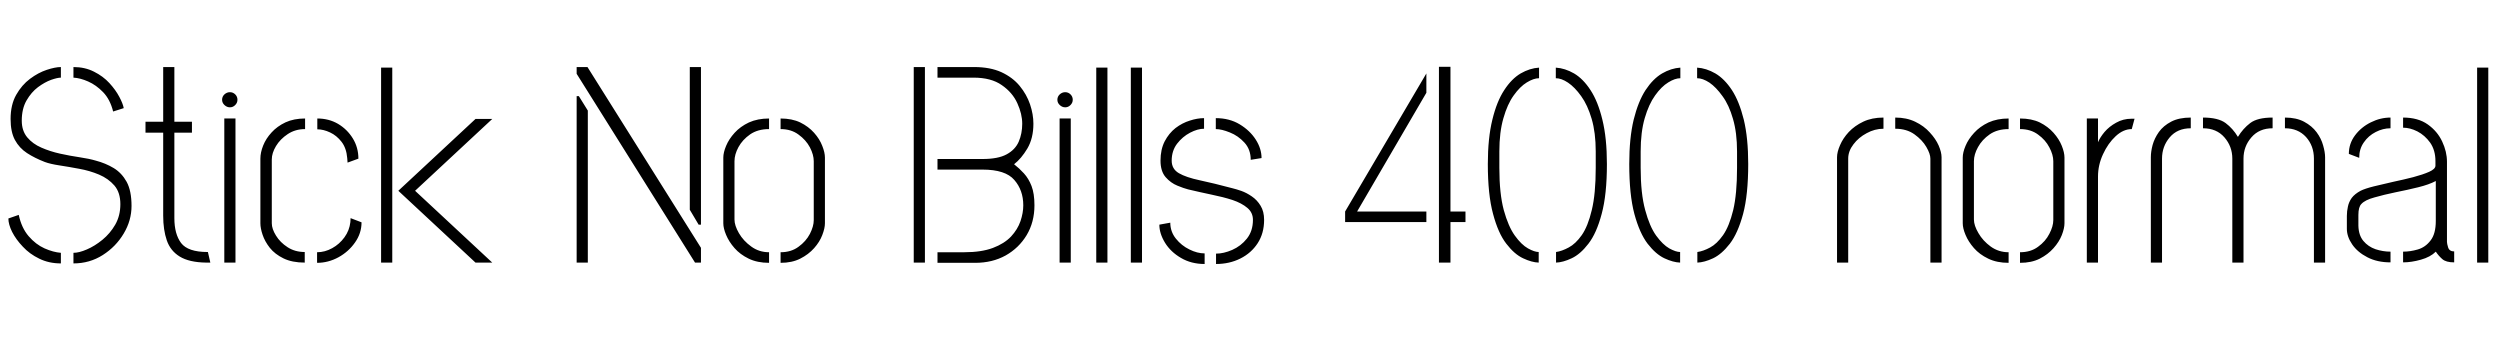 <svg xmlns="http://www.w3.org/2000/svg" xmlns:xlink="http://www.w3.org/1999/xlink" width="214.776" height="30.048"><path fill="black" d="M6.31 22.63L6.31 22.63L6.31 21.72Q6.79 21.72 7.46 21.43Q8.14 21.14 8.80 20.60Q9.46 20.06 9.90 19.30Q10.34 18.53 10.34 17.54L10.34 17.54Q10.34 16.54 9.83 15.94Q9.31 15.34 8.51 15.00Q7.70 14.66 6.80 14.50Q5.90 14.33 5.11 14.21Q4.32 14.09 3.86 13.92L3.86 13.92Q2.98 13.58 2.32 13.15Q1.66 12.72 1.28 12.02Q0.91 11.33 0.91 10.22L0.91 10.22Q0.91 9.00 1.39 8.15Q1.87 7.30 2.58 6.77Q3.29 6.24 4.02 6Q4.75 5.76 5.23 5.76L5.23 5.76L5.23 6.67Q4.94 6.67 4.39 6.86Q3.84 7.06 3.26 7.49Q2.69 7.92 2.28 8.63Q1.87 9.34 1.87 10.37L1.87 10.37Q1.87 11.23 2.34 11.80Q2.81 12.36 3.55 12.68Q4.30 13.01 5.16 13.20Q6.02 13.39 6.84 13.51Q7.66 13.63 8.23 13.80L8.23 13.80Q9.07 14.02 9.77 14.44Q10.46 14.86 10.88 15.62Q11.30 16.39 11.30 17.69L11.30 17.69Q11.30 18.94 10.63 20.06Q9.96 21.19 8.83 21.91Q7.70 22.63 6.31 22.63ZM5.23 21.72L5.23 22.63Q4.20 22.63 3.37 22.22Q2.54 21.82 1.96 21.19Q1.37 20.57 1.04 19.92Q0.72 19.27 0.72 18.77L0.72 18.77L1.61 18.46Q1.85 19.58 2.46 20.29Q3.07 21 3.83 21.34Q4.58 21.67 5.23 21.72L5.23 21.72ZM10.63 9.29L9.72 9.58Q9.46 8.54 8.86 7.92Q8.26 7.30 7.57 7.00Q6.89 6.70 6.31 6.67L6.31 6.67L6.31 5.76Q7.30 5.76 8.08 6.16Q8.86 6.55 9.40 7.14Q9.94 7.73 10.25 8.32Q10.56 8.90 10.63 9.29L10.63 9.29ZM18.07 22.56L17.71 22.56Q16.25 22.54 15.44 22.04Q14.64 21.55 14.33 20.65Q14.02 19.75 14.02 18.53L14.02 18.53L14.02 11.40L12.50 11.40L12.50 10.46L14.02 10.46L14.02 5.76L14.98 5.76L14.98 10.46L16.49 10.46L16.49 11.40L14.98 11.40L14.98 18.74Q14.98 20.11 15.56 20.88Q16.15 21.65 17.83 21.65L17.83 21.65L17.86 21.65L18.07 22.56ZM20.23 22.56L19.27 22.56L19.27 10.18L20.23 10.18L20.23 22.56ZM19.75 9.22L19.75 9.22Q19.49 9.22 19.28 9.02Q19.08 8.83 19.08 8.57L19.08 8.57Q19.08 8.30 19.28 8.11Q19.49 7.92 19.75 7.92L19.75 7.92Q20.02 7.92 20.21 8.11Q20.40 8.30 20.40 8.57L20.40 8.57Q20.40 8.83 20.21 9.02Q20.02 9.22 19.75 9.22ZM26.18 21.65L26.18 22.56Q25.10 22.56 24.36 22.20Q23.62 21.84 23.18 21.29Q22.75 20.74 22.56 20.17Q22.37 19.61 22.37 19.18L22.37 19.18L22.37 13.63Q22.37 13.10 22.61 12.50Q22.85 11.90 23.33 11.38Q23.81 10.85 24.53 10.51Q25.25 10.18 26.21 10.18L26.21 10.18L26.21 11.09Q25.37 11.09 24.72 11.52Q24.07 11.95 23.71 12.55Q23.35 13.15 23.35 13.70L23.35 13.70L23.35 19.18Q23.35 19.66 23.71 20.24Q24.07 20.83 24.71 21.24Q25.34 21.65 26.18 21.65L26.18 21.65ZM27.24 22.58L27.24 22.58L27.24 21.67Q27.91 21.67 28.54 21.32Q29.16 20.98 29.59 20.39Q30.02 19.80 30.10 19.08L30.10 19.08L30.12 18.74L31.06 19.10Q31.06 20.04 30.50 20.83Q29.95 21.62 29.08 22.10Q28.20 22.58 27.24 22.58ZM30.79 13.63L29.86 13.97L29.83 13.58Q29.76 12.72 29.34 12.18Q28.92 11.64 28.36 11.38Q27.79 11.11 27.26 11.11L27.26 11.11L27.26 10.18Q28.25 10.18 29.04 10.64Q29.83 11.11 30.31 11.89Q30.79 12.67 30.79 13.63L30.79 13.63ZM42.29 22.56L40.85 22.56L34.22 16.39L40.85 10.22L42.29 10.22L35.66 16.39L42.29 22.56ZM33.70 22.56L32.74 22.56L32.74 5.81L33.70 5.81L33.70 22.56ZM60.22 22.56L59.71 22.56L49.54 6.34L49.54 5.76L50.47 5.76L60.22 21.29L60.22 22.56ZM50.50 22.56L49.54 22.56L49.54 8.26L49.73 8.26L50.50 9.50L50.50 22.56ZM60.22 19.30L60.02 19.30L59.26 18.02L59.26 5.76L60.22 5.76L60.22 19.30ZM66.07 21.67L66.07 22.58Q65.06 22.58 64.32 22.22Q63.58 21.86 63.10 21.31Q62.62 20.76 62.38 20.18Q62.14 19.61 62.14 19.18L62.14 19.18L62.14 13.54Q62.14 13.10 62.38 12.53Q62.62 11.95 63.11 11.41Q63.60 10.87 64.34 10.52Q65.09 10.18 66.07 10.18L66.07 10.18L66.07 11.09Q65.11 11.09 64.45 11.54Q63.79 12.00 63.44 12.64Q63.10 13.27 63.10 13.85L63.10 13.85L63.10 18.86Q63.10 19.37 63.48 20.03Q63.86 20.69 64.54 21.18Q65.21 21.67 66.07 21.67L66.07 21.67ZM67.06 22.58L67.06 22.58L67.06 21.67Q67.97 21.67 68.60 21.20Q69.24 20.74 69.58 20.09Q69.91 19.44 69.91 18.91L69.91 18.91L69.91 13.85Q69.91 13.30 69.58 12.66Q69.24 12.02 68.60 11.56Q67.97 11.09 67.06 11.09L67.06 11.09L67.06 10.18Q68.04 10.18 68.75 10.52Q69.46 10.87 69.94 11.41Q70.42 11.95 70.64 12.53Q70.87 13.10 70.87 13.54L70.87 13.54L70.87 19.18Q70.87 19.61 70.64 20.20Q70.42 20.78 69.94 21.32Q69.46 21.86 68.75 22.22Q68.04 22.58 67.06 22.58ZM83.78 22.58L80.54 22.58L80.54 21.67L82.85 21.67Q84.31 21.67 85.30 21.30Q86.28 20.93 86.86 20.32Q87.43 19.70 87.67 19.00Q87.91 18.29 87.91 17.64L87.91 17.64Q87.91 16.34 87.14 15.46Q86.38 14.57 84.41 14.57L84.41 14.57L80.54 14.57L80.54 13.66L84.41 13.66Q85.75 13.66 86.48 13.26Q87.22 12.86 87.52 12.17Q87.82 11.47 87.82 10.63L87.82 10.63Q87.82 9.79 87.40 8.87Q86.98 7.94 86.06 7.31Q85.15 6.67 83.64 6.67L83.64 6.67L80.54 6.67L80.54 5.76L83.69 5.76Q85.06 5.76 86.03 6.20Q87 6.65 87.60 7.38Q88.20 8.11 88.49 8.96Q88.78 9.82 88.78 10.63L88.78 10.63Q88.78 11.88 88.26 12.76Q87.74 13.63 87.12 14.11L87.12 14.11Q87.58 14.47 87.97 14.90Q88.37 15.34 88.62 15.98Q88.87 16.63 88.87 17.64L88.87 17.64Q88.87 19.08 88.20 20.20Q87.53 21.31 86.39 21.95Q85.25 22.58 83.78 22.58L83.78 22.58ZM79.46 22.56L78.50 22.56L78.50 5.76L79.46 5.76L79.46 22.56ZM91.99 22.56L91.03 22.56L91.03 10.18L91.99 10.18L91.99 22.56ZM91.51 9.22L91.51 9.22Q91.25 9.22 91.04 9.02Q90.84 8.83 90.84 8.57L90.84 8.57Q90.84 8.30 91.04 8.11Q91.25 7.92 91.51 7.92L91.51 7.92Q91.78 7.92 91.97 8.11Q92.16 8.30 92.16 8.57L92.16 8.57Q92.16 8.83 91.97 9.02Q91.78 9.22 91.51 9.22ZM95.14 22.56L94.18 22.56L94.18 5.81L95.14 5.81L95.14 22.56ZM98.11 22.56L97.15 22.56L97.15 5.81L98.11 5.81L98.11 22.56ZM104.47 22.68L104.47 22.68L104.47 21.79Q105.12 21.79 105.86 21.47Q106.61 21.14 107.12 20.50Q107.64 19.85 107.64 18.89L107.64 18.89Q107.64 18.26 107.16 17.86Q106.68 17.45 105.88 17.18Q105.07 16.92 104.08 16.72Q103.08 16.51 102.07 16.27L102.07 16.27Q101.71 16.18 101.15 15.95Q100.58 15.72 100.14 15.22Q99.70 14.71 99.70 13.80L99.70 13.80Q99.70 12.84 100.06 12.14Q100.42 11.45 100.99 11.00Q101.57 10.56 102.22 10.36Q102.86 10.15 103.44 10.15L103.44 10.15L103.44 11.06Q102.89 11.06 102.24 11.40Q101.59 11.74 101.12 12.35Q100.66 12.96 100.66 13.80L100.66 13.80Q100.66 14.52 101.28 14.88Q101.90 15.24 103.08 15.49Q104.26 15.74 105.91 16.18L105.91 16.18Q106.20 16.25 106.64 16.40Q107.09 16.56 107.54 16.87Q108.00 17.18 108.30 17.68Q108.60 18.17 108.60 18.89L108.60 18.89Q108.60 20.04 108.05 20.89Q107.50 21.74 106.56 22.21Q105.62 22.68 104.47 22.68ZM103.49 21.77L103.49 22.68Q102.34 22.68 101.46 22.16Q100.58 21.65 100.09 20.86Q99.60 20.06 99.60 19.30L99.60 19.30L100.54 19.13Q100.54 19.90 101.02 20.50Q101.50 21.10 102.18 21.43Q102.86 21.77 103.49 21.77L103.49 21.77ZM108.38 13.58L107.45 13.73Q107.45 12.84 106.91 12.25Q106.37 11.66 105.66 11.38Q104.95 11.09 104.45 11.09L104.45 11.09L104.45 10.15Q105.62 10.15 106.50 10.68Q107.38 11.21 107.88 11.99Q108.38 12.77 108.38 13.58L108.38 13.58ZM124.61 22.56L123.62 22.56L123.62 5.74L124.61 5.74L124.61 18.17L125.90 18.17L125.90 19.08L124.61 19.08L124.61 22.56ZM122.54 19.08L115.56 19.08L115.56 18.17L122.54 6.31L122.54 7.97L116.59 18.17L122.54 18.17L122.54 19.08ZM133.68 22.56L133.68 22.56L133.68 21.65Q134.18 21.58 134.77 21.26Q135.36 20.95 135.89 20.20Q136.42 19.44 136.75 18.05Q137.09 16.66 137.09 14.42L137.09 14.42L137.09 13.01Q137.09 11.40 136.74 10.21Q136.39 9.02 135.84 8.26Q135.29 7.49 134.71 7.10Q134.14 6.72 133.66 6.72L133.66 6.72L133.66 5.81Q134.45 5.86 135.23 6.31Q136.01 6.77 136.64 7.74Q137.28 8.71 137.66 10.28Q138.05 11.86 138.05 14.09L138.05 14.09Q138.05 16.73 137.60 18.38Q137.16 20.04 136.46 20.94Q135.77 21.84 135.02 22.19Q134.28 22.54 133.68 22.56ZM132.19 21.65L132.19 22.56Q131.59 22.54 130.85 22.19Q130.10 21.84 129.41 20.94Q128.71 20.04 128.27 18.38Q127.82 16.73 127.82 14.09L127.82 14.09Q127.82 11.86 128.21 10.28Q128.59 8.71 129.23 7.74Q129.86 6.77 130.64 6.31Q131.42 5.86 132.22 5.81L132.22 5.81L132.22 6.72Q131.76 6.72 131.17 7.08Q130.58 7.44 130.04 8.20Q129.50 8.95 129.16 10.15Q128.81 11.35 128.81 13.01L128.81 13.01L128.81 14.42Q128.81 16.63 129.19 18.05Q129.58 19.46 130.14 20.24Q130.70 21.02 131.27 21.34Q131.83 21.65 132.19 21.65L132.19 21.65ZM145.82 22.56L145.82 22.56L145.82 21.65Q146.33 21.58 146.92 21.26Q147.50 20.95 148.03 20.20Q148.56 19.44 148.90 18.05Q149.23 16.66 149.23 14.42L149.23 14.42L149.23 13.01Q149.23 11.40 148.88 10.21Q148.54 9.02 147.98 8.26Q147.43 7.49 146.86 7.10Q146.28 6.72 145.80 6.72L145.80 6.72L145.80 5.81Q146.59 5.86 147.37 6.31Q148.15 6.77 148.79 7.74Q149.42 8.71 149.81 10.28Q150.19 11.86 150.19 14.09L150.19 14.09Q150.19 16.73 149.75 18.38Q149.30 20.04 148.61 20.94Q147.91 21.84 147.17 22.19Q146.42 22.54 145.82 22.56ZM144.34 21.65L144.34 22.56Q143.74 22.54 142.99 22.19Q142.25 21.84 141.55 20.94Q140.86 20.04 140.41 18.38Q139.97 16.73 139.97 14.09L139.97 14.09Q139.97 11.86 140.35 10.28Q140.74 8.71 141.37 7.74Q142.01 6.77 142.79 6.31Q143.57 5.86 144.36 5.81L144.36 5.81L144.36 6.72Q143.90 6.72 143.32 7.08Q142.73 7.44 142.19 8.20Q141.65 8.95 141.30 10.15Q140.95 11.35 140.95 13.01L140.95 13.01L140.95 14.42Q140.95 16.63 141.34 18.05Q141.72 19.46 142.28 20.24Q142.85 21.02 143.41 21.34Q143.98 21.65 144.34 21.65L144.34 21.65ZM157.82 22.56L157.82 13.51Q157.82 13.06 158.08 12.47Q158.33 11.88 158.83 11.34Q159.34 10.80 160.08 10.45Q160.82 10.10 161.81 10.10L161.81 10.10L161.81 11.06Q161.06 11.06 160.37 11.44Q159.67 11.81 159.23 12.40Q158.78 12.98 158.78 13.63L158.78 13.63L158.78 22.56L157.82 22.56ZM165.84 22.56L165.84 13.63Q165.84 13.22 165.49 12.62Q165.14 12.02 164.47 11.54Q163.80 11.06 162.82 11.06L162.82 11.06L162.82 10.10Q163.80 10.10 164.54 10.46Q165.29 10.82 165.79 11.38Q166.30 11.93 166.55 12.50Q166.80 13.08 166.80 13.51L166.80 13.51L166.80 22.56L165.84 22.56ZM172.56 21.67L172.56 22.58Q171.55 22.58 170.81 22.22Q170.06 21.86 169.58 21.31Q169.10 20.76 168.86 20.18Q168.62 19.61 168.62 19.18L168.62 19.18L168.62 13.54Q168.62 13.10 168.86 12.53Q169.10 11.95 169.60 11.41Q170.09 10.87 170.83 10.52Q171.58 10.18 172.56 10.18L172.56 10.18L172.56 11.09Q171.60 11.09 170.94 11.54Q170.28 12.00 169.93 12.64Q169.58 13.27 169.58 13.85L169.58 13.85L169.58 18.86Q169.58 19.37 169.97 20.03Q170.35 20.69 171.02 21.18Q171.70 21.67 172.56 21.67L172.56 21.67ZM173.54 22.58L173.54 22.58L173.54 21.67Q174.46 21.67 175.09 21.20Q175.73 20.74 176.06 20.09Q176.40 19.44 176.40 18.91L176.40 18.91L176.40 13.85Q176.40 13.30 176.06 12.66Q175.73 12.02 175.09 11.56Q174.46 11.09 173.54 11.09L173.54 11.09L173.54 10.18Q174.53 10.18 175.24 10.52Q175.94 10.87 176.42 11.41Q176.90 11.95 177.13 12.53Q177.36 13.10 177.36 13.54L177.36 13.54L177.36 19.18Q177.36 19.61 177.13 20.20Q176.90 20.78 176.42 21.32Q175.94 21.86 175.24 22.22Q174.53 22.58 173.54 22.58ZM180.24 22.56L179.28 22.56L179.28 10.18L180.24 10.18L180.24 12.22Q180.41 11.81 180.80 11.34Q181.20 10.87 181.80 10.54Q182.40 10.20 183.12 10.20L183.12 10.20Q183.19 10.20 183.25 10.20Q183.31 10.20 183.38 10.20L183.38 10.20L183.14 11.09Q182.42 11.09 181.76 11.70Q181.10 12.31 180.67 13.25Q180.24 14.18 180.24 15.17L180.24 15.17L180.24 22.56ZM192.74 22.56L191.78 22.56L191.78 13.63Q191.78 12.58 191.10 11.80Q190.42 11.02 189.26 11.02L189.26 11.02L189.26 10.10Q190.56 10.10 191.20 10.57Q191.83 11.04 192.26 11.76L192.26 11.76Q192.70 11.04 193.32 10.57Q193.94 10.10 195.24 10.10L195.24 10.10L195.24 11.02Q194.09 11.02 193.42 11.80Q192.74 12.58 192.74 13.63L192.74 13.63L192.74 22.56ZM185.74 22.56L184.78 22.56L184.78 13.51Q184.78 13.03 184.93 12.46Q185.09 11.88 185.47 11.34Q185.86 10.80 186.53 10.45Q187.20 10.10 188.21 10.10L188.21 10.10L188.21 11.02Q187.06 11.02 186.40 11.80Q185.74 12.58 185.74 13.63L185.74 13.63L185.74 22.56ZM199.75 22.56L198.79 22.56L198.79 13.63Q198.79 12.53 198.11 11.77Q197.42 11.02 196.30 11.02L196.30 11.02L196.30 10.10Q197.28 10.10 197.95 10.46Q198.62 10.82 199.02 11.36Q199.42 11.90 199.58 12.49Q199.75 13.08 199.75 13.51L199.75 13.51L199.75 22.56ZM205.37 21.62L205.37 22.54Q204.22 22.54 203.38 22.10Q202.54 21.67 202.08 21Q201.62 20.33 201.62 19.66L201.62 19.66L201.62 18.55Q201.62 18.14 201.71 17.75Q201.79 17.35 202.04 17.00Q202.30 16.66 202.80 16.39L202.80 16.39Q203.18 16.20 203.94 16.01Q204.70 15.82 205.60 15.62Q206.50 15.43 207.32 15.22Q208.15 15.00 208.69 14.76Q209.23 14.52 209.23 14.23L209.23 14.23L209.23 13.85Q209.23 12.91 208.78 12.26Q208.32 11.62 207.68 11.29Q207.05 10.97 206.45 10.97L206.45 10.97L206.45 10.10Q207.74 10.10 208.57 10.69Q209.40 11.28 209.81 12.16Q210.22 13.03 210.22 13.90L210.22 13.90L210.22 20.78Q210.22 20.93 210.32 21.26Q210.43 21.60 210.84 21.60L210.84 21.60L210.84 22.54Q210.14 22.54 209.82 22.26Q209.50 21.98 209.26 21.62L209.26 21.62Q208.80 22.08 207.98 22.31Q207.17 22.54 206.45 22.54L206.45 22.54L206.45 21.62Q207.07 21.62 207.72 21.43Q208.37 21.24 208.81 20.66Q209.26 20.09 209.26 18.98L209.26 18.98L209.26 15.55Q208.68 15.86 207.74 16.09Q206.81 16.32 205.80 16.52Q204.79 16.73 203.99 16.96Q203.18 17.18 202.87 17.52L202.87 17.52Q202.61 17.78 202.61 18.46L202.61 18.46L202.61 19.39Q202.63 20.21 203.04 20.70Q203.45 21.19 204.08 21.41Q204.72 21.62 205.37 21.62L205.37 21.62ZM202.68 13.56L202.68 13.56L201.79 13.22Q201.79 12.34 202.32 11.63Q202.85 10.92 203.68 10.51Q204.50 10.10 205.37 10.10L205.37 10.10L205.37 11.02Q204.72 11.02 204.10 11.34Q203.47 11.66 203.08 12.23Q202.68 12.79 202.68 13.56ZM213.77 22.56L212.81 22.56L212.81 5.81L213.77 5.81L213.77 22.56Z"/></svg>
